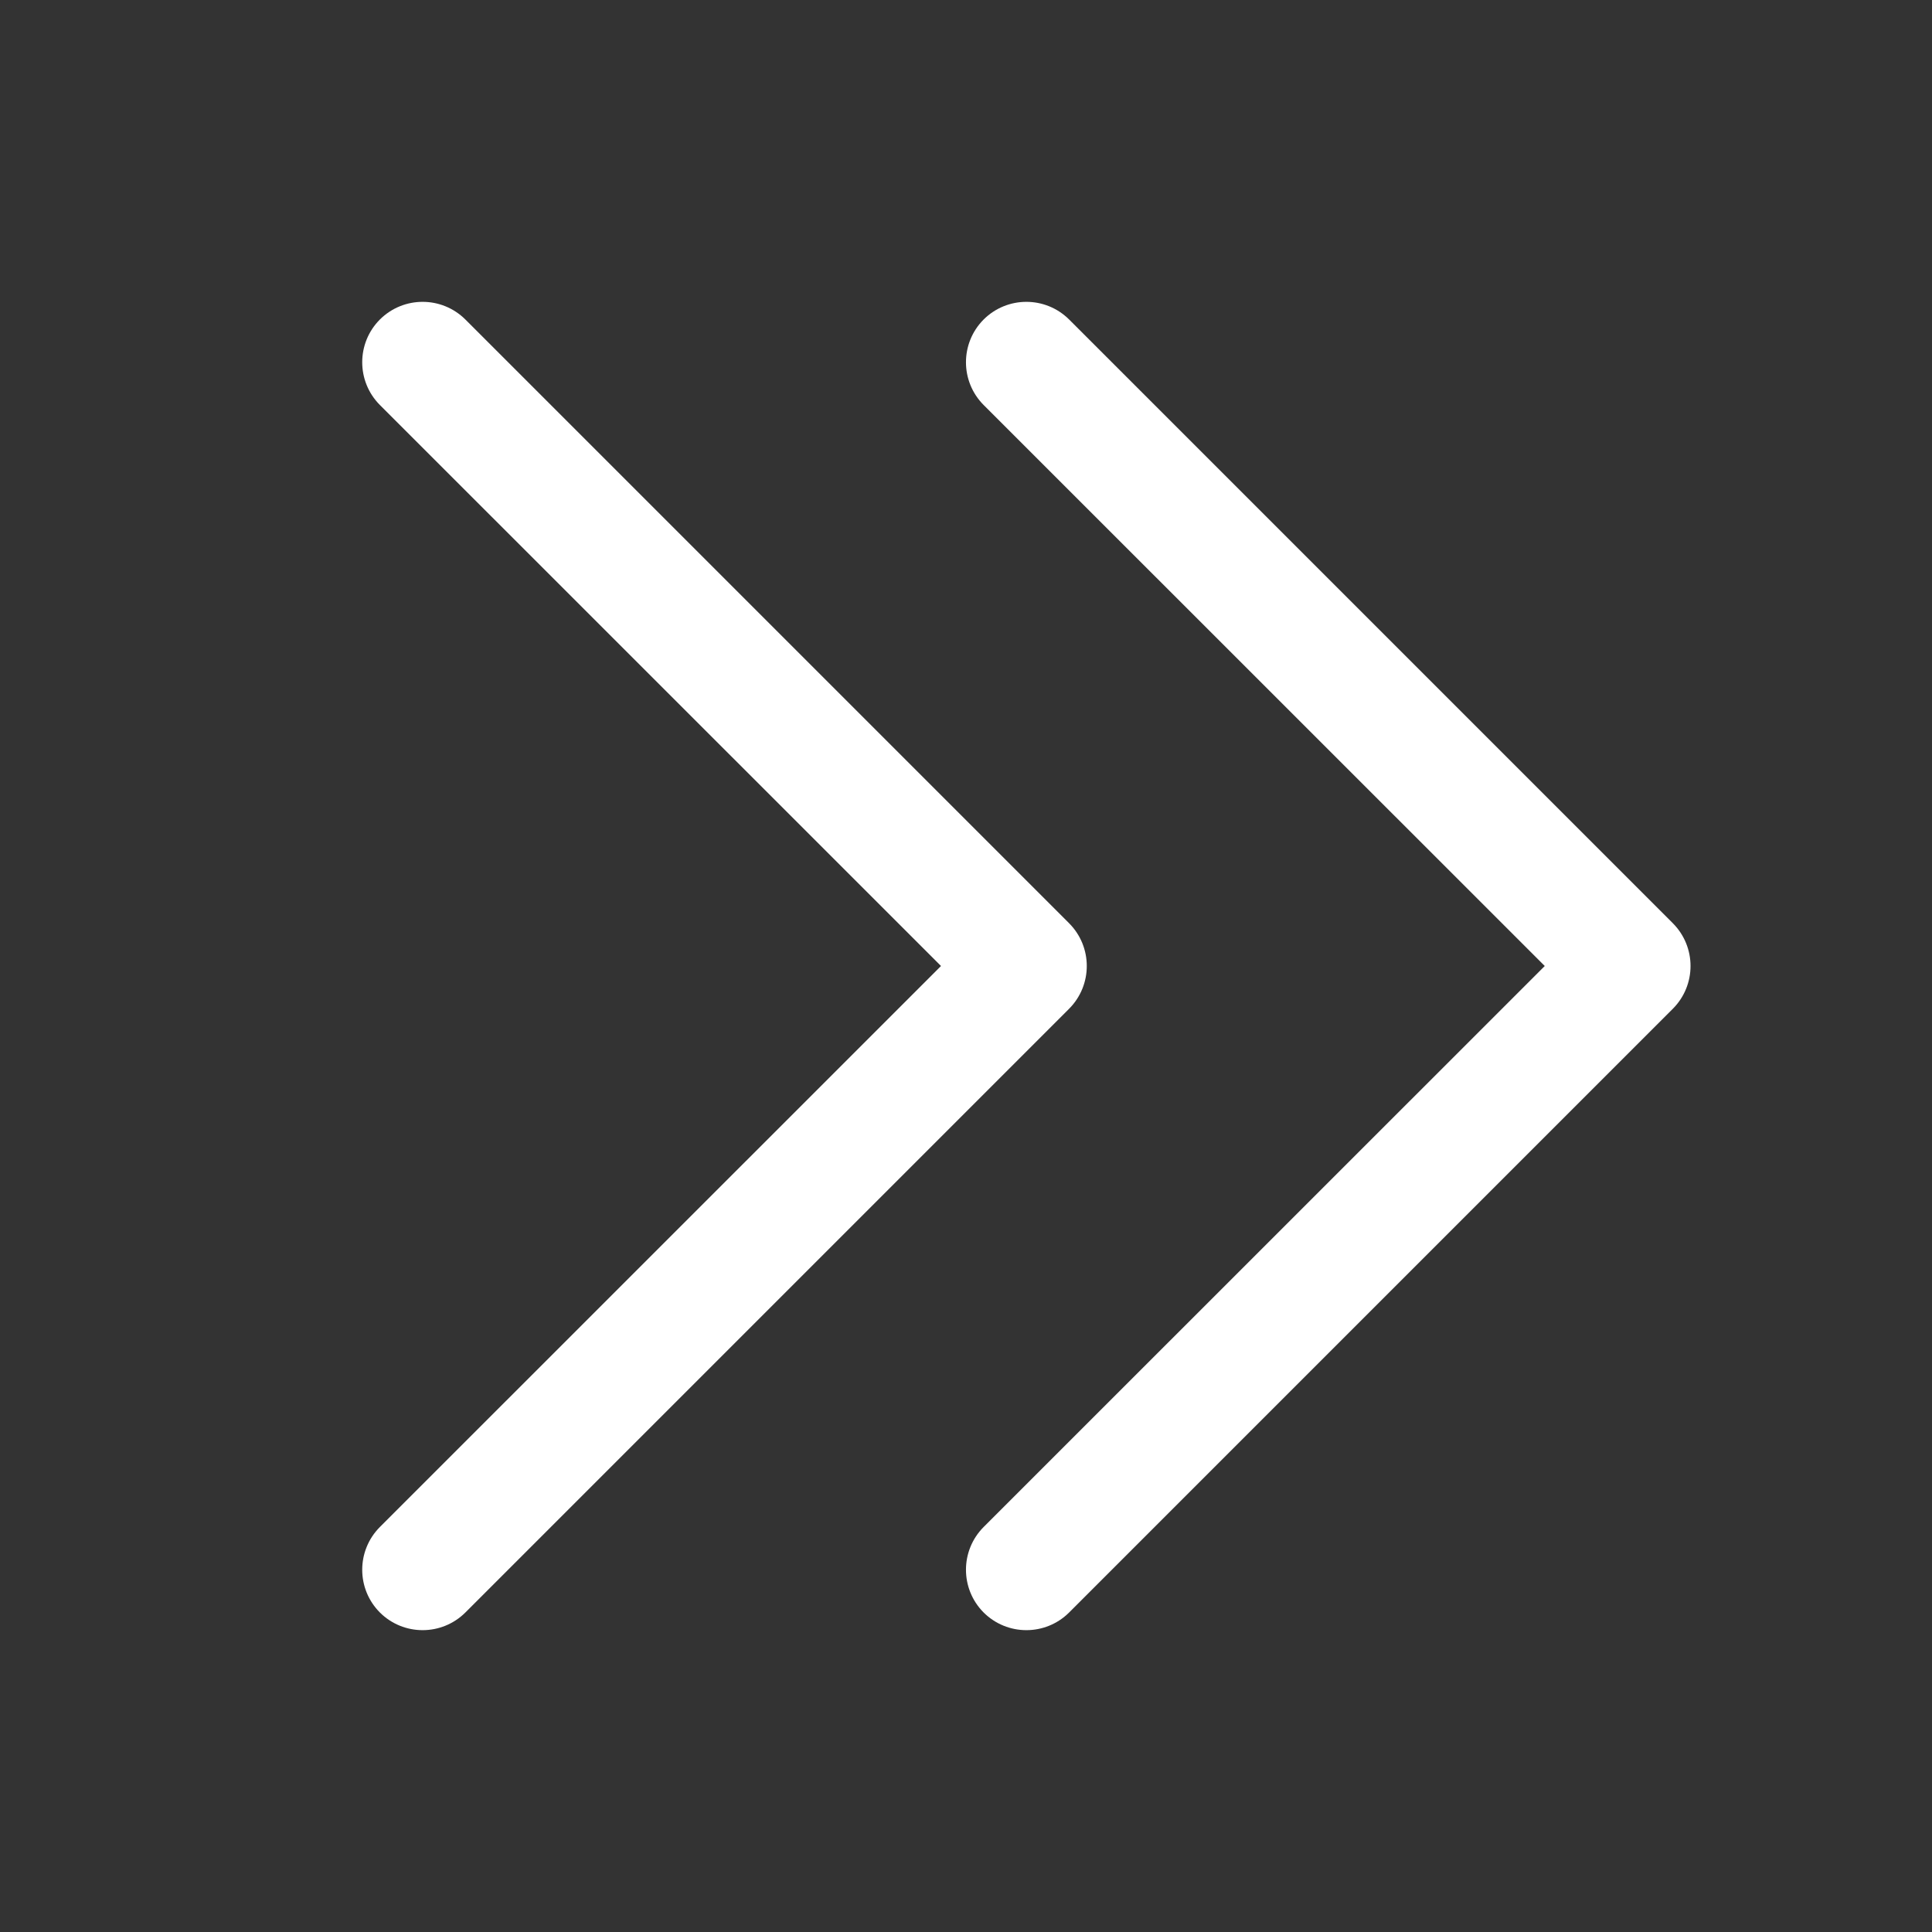 <svg width="16" height="16" viewBox="0 0 16 16" fill="none" xmlns="http://www.w3.org/2000/svg">
<rect x="0" y="0" width="16" height="16" fill="#333333" stroke="none"/>
<path fill-rule="evenodd" clip-rule="evenodd" d="M3.146 2.646C3.342 2.451 3.658 2.451 3.854 2.646L8.854 7.646C9.049 7.842 9.049 8.158 8.854 8.354L3.854 13.354C3.658 13.549 3.342 13.549 3.146 13.354C2.951 13.158 2.951 12.842 3.146 12.646L7.793 8L3.146 3.354C2.951 3.158 2.951 2.842 3.146 2.646Z" fill="white"/>
<path fill-rule="evenodd" clip-rule="evenodd" d="M8.146 2.646C8.342 2.451 8.658 2.451 8.854 2.646L13.854 7.646C14.049 7.842 14.049 8.158 13.854 8.354L8.854 13.354C8.658 13.549 8.342 13.549 8.146 13.354C7.951 13.158 7.951 12.842 8.146 12.646L12.793 8L8.146 3.354C7.951 3.158 7.951 2.842 8.146 2.646Z" fill="white"/>
</svg>
